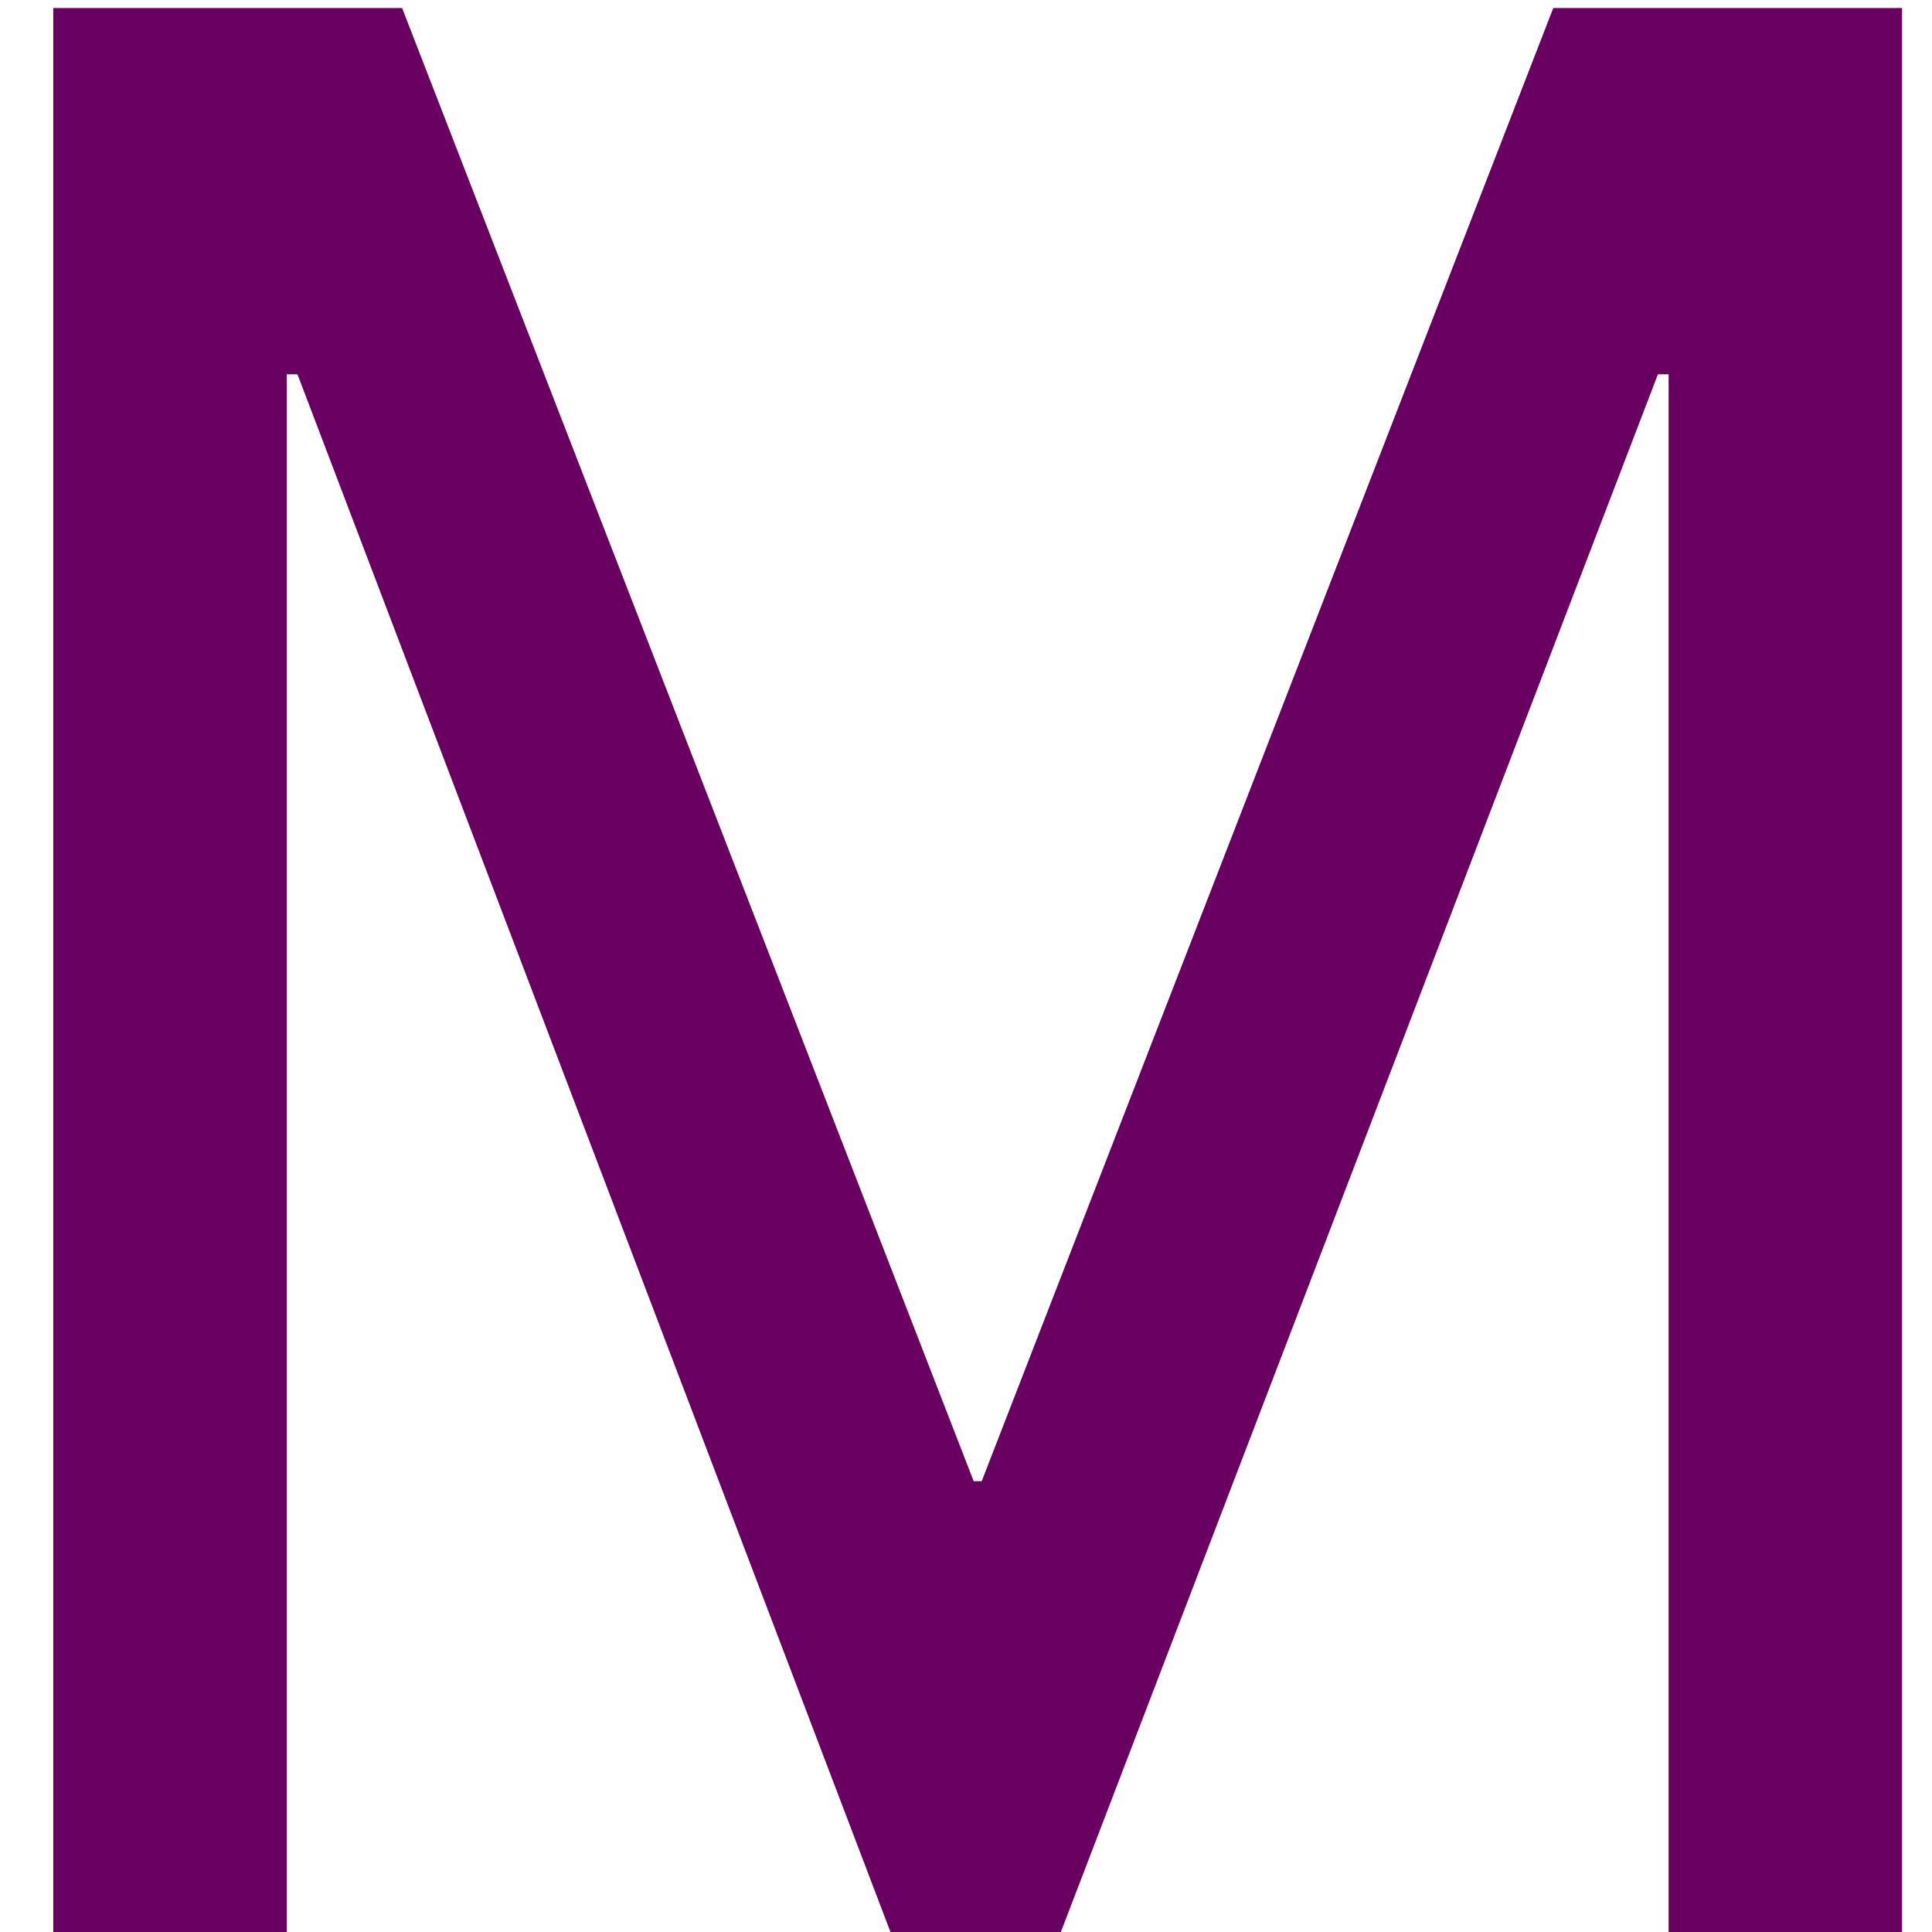 <svg width="30" height="30" viewBox="0 0 30 30" fill="none" xmlns="http://www.w3.org/2000/svg">
<path d="M0.827 0.125H6.244L15.119 23H15.244L24.119 0.125H29.535V30H25.91V5.812H25.744L16.473 30H13.827L4.619 5.812H4.452V30H0.827V0.125Z" fill="#690061"/>
</svg>
